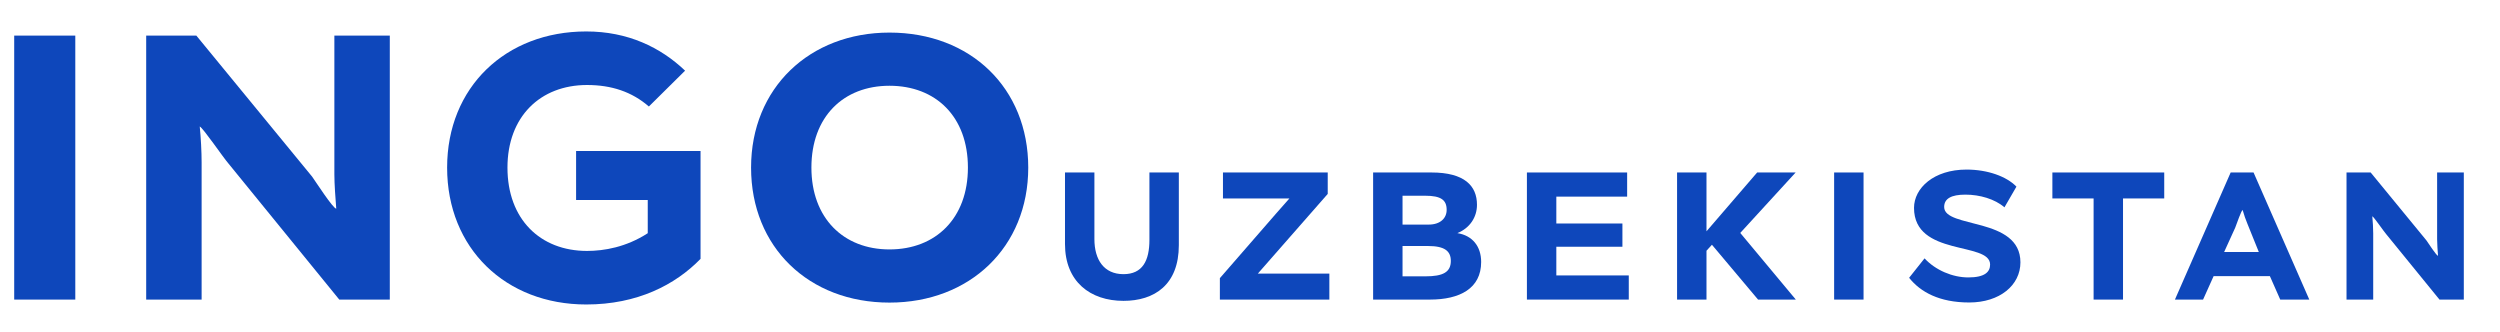 <svg xmlns="http://www.w3.org/2000/svg" xmlns:xlink="http://www.w3.org/1999/xlink" version="1.1" width="357.984pt" height="47.508pt" viewBox="0 0 357.984 47.508">
<defs>
<path id="font_0_11" d="M.688 .7H.526V.329C.526 .214 .488 .14 .383 .14 .276 .14 .223 .219 .223 .333V.7H.061V.306C.061 .098 .201-.007 .383-.007 .553-.007 .688 .081 .688 .3V.7Z"/>
<path id="font_0_12" d="M.047 .557H.413L.338 .472C.235 .354 .133 .236 .03 .118V0H.633V.143H.239L.624 .582V.7H.047V.557Z"/>
<path id="font_0_2" d="M.076 0H.389C.553 0 .671 .061 .671 .207 .671 .294 .622 .353 .54 .366 .609 .394 .648 .454 .648 .522 .648 .626 .58 .7 .397 .7H.076V0M.379 .295C.47 .295 .504 .267 .504 .213 .504 .151 .461 .128 .364 .128H.238V.295H.379M.362 .572C.451 .572 .481 .548 .481 .494 .481 .449 .447 .413 .382 .413H.238V.572H.362Z"/>
<path id="font_0_3" d="M.076 0H.637V.133H.238V.291H.602V.419H.238V.567H.628V.7H.076V0Z"/>
<path id="font_0_6" d="M.076 0H.238V.269L.268 .302 .522 0H.73L.424 .367 .729 .7H.517L.238 .376V.7H.076V0Z"/>
<path id="font_0_5" d="M.081 0H.243V.7H.081V0Z"/>
<path id="font_0_9" d="M.481 .193C.481 .153 .453 .122 .361 .122 .274 .122 .18 .162 .12 .227L.035 .12C.097 .042 .201-.016 .366-.016 .534-.016 .648 .079 .648 .205 .648 .457 .228 .39 .228 .51 .228 .556 .267 .578 .345 .578 .424 .578 .507 .554 .56 .508L.626 .622C.572 .678 .468 .716 .351 .716 .171 .716 .062 .614 .062 .505 .062 .235 .481 .321 .481 .193Z"/>
<path id="font_0_10" d="M.005 .557H.232V0H.394V.557H.621V.7H.005V.557Z"/>
<path id="font_0_1" d="M-.006 0H.149L.207 .129H.517L.574 0H.734L.427 .7H.301L-.006 0M.326 .396C.335 .418 .359 .491 .367 .493 .375 .465 .383 .442 .393 .418L.456 .262H.265L.326 .396Z"/>
<path id="font_0_7" d="M.722 0V.7H.575V.332C.575 .306 .578 .267 .58 .241 .571 .242 .526 .312 .516 .326L.209 .7H.076V0H.223V.364C.223 .391 .221 .43 .218 .459 .227 .455 .28 .377 .294 .361L.588 0H.722Z"/>
<path id="font_0_4" d="M.414-.013C.549-.013 .65 .039 .717 .108V.394H.387V.264H.577V.176C.52 .139 .461 .129 .416 .129 .292 .129 .205 .213 .205 .35 .205 .485 .292 .569 .416 .569 .481 .569 .535 .551 .58 .512L.676 .607C.611 .669 .524 .711 .414 .711 .2 .711 .045 .563 .045 .35 .045 .136 .2-.013 .414-.013Z"/>
<path id="font_0_8" d="M.408 .708C.196 .708 .041 .561 .041 .35 .041 .139 .194-.008 .408-.008 .621-.008 .776 .139 .776 .35 .776 .561 .623 .708 .408 .708M.408 .133C.286 .133 .201 .216 .201 .35 .201 .485 .286 .567 .408 .567 .531 .567 .616 .485 .616 .35 .616 .216 .531 .133 .408 .133Z"/>
</defs>
<g id="layer_1" data-name="Layer 1">
<use data-text="U" xlink:href="#font_0_11" transform="matrix(26,0,0,-26,150.914,42.898)" fill="#0e47bb"/>
<use data-text="Z" xlink:href="#font_0_12" transform="matrix(26,0,0,-26,173.898,42.898)" fill="#0e47bb"/>
<use data-text="B" xlink:href="#font_0_2" transform="matrix(26,0,0,-26,194.646,42.898)" fill="#0e47bb"/>
<use data-text="E" xlink:href="#font_0_3" transform="matrix(26,0,0,-26,216.668,42.898)" fill="#0e47bb"/>
<use data-text="K" xlink:href="#font_0_6" transform="matrix(26,0,0,-26,238.17,42.898)" fill="#0e47bb"/>
<use data-text="I" xlink:href="#font_0_5" transform="matrix(26,0,0,-26,260.53,42.898)" fill="#0e47bb"/>
<use data-text="S" xlink:href="#font_0_9" transform="matrix(26,0,0,-26,272.464,42.898)" fill="#0e47bb"/>
<use data-text="T" xlink:href="#font_0_10" transform="matrix(26,0,0,-26,293.758,42.898)" fill="#0e47bb"/>
<use data-text="A" xlink:href="#font_0_1" transform="matrix(26,0,0,-26,311.592,42.898)" fill="#0e47bb"/>
<use data-text="N" xlink:href="#font_0_7" transform="matrix(26,0,0,-26,334.03,42.898)" fill="#0e47bb"/>
<use data-text="I" xlink:href="#font_0_5" transform="matrix(54,0,0,-54,-2.34,42.898)" fill="#0e47bb"/>
<use data-text="N" xlink:href="#font_0_7" transform="matrix(54,0,0,-54,16.829,42.898)" fill="#0e47bb"/>
<use data-text="G" xlink:href="#font_0_4" transform="matrix(54,0,0,-54,61.595,42.898)" fill="#0e47bb"/>
<use data-text="O" xlink:href="#font_0_8" transform="matrix(54,0,0,-54,105.335,42.898)" fill="#0e47bb"/>
</g>
</svg>

